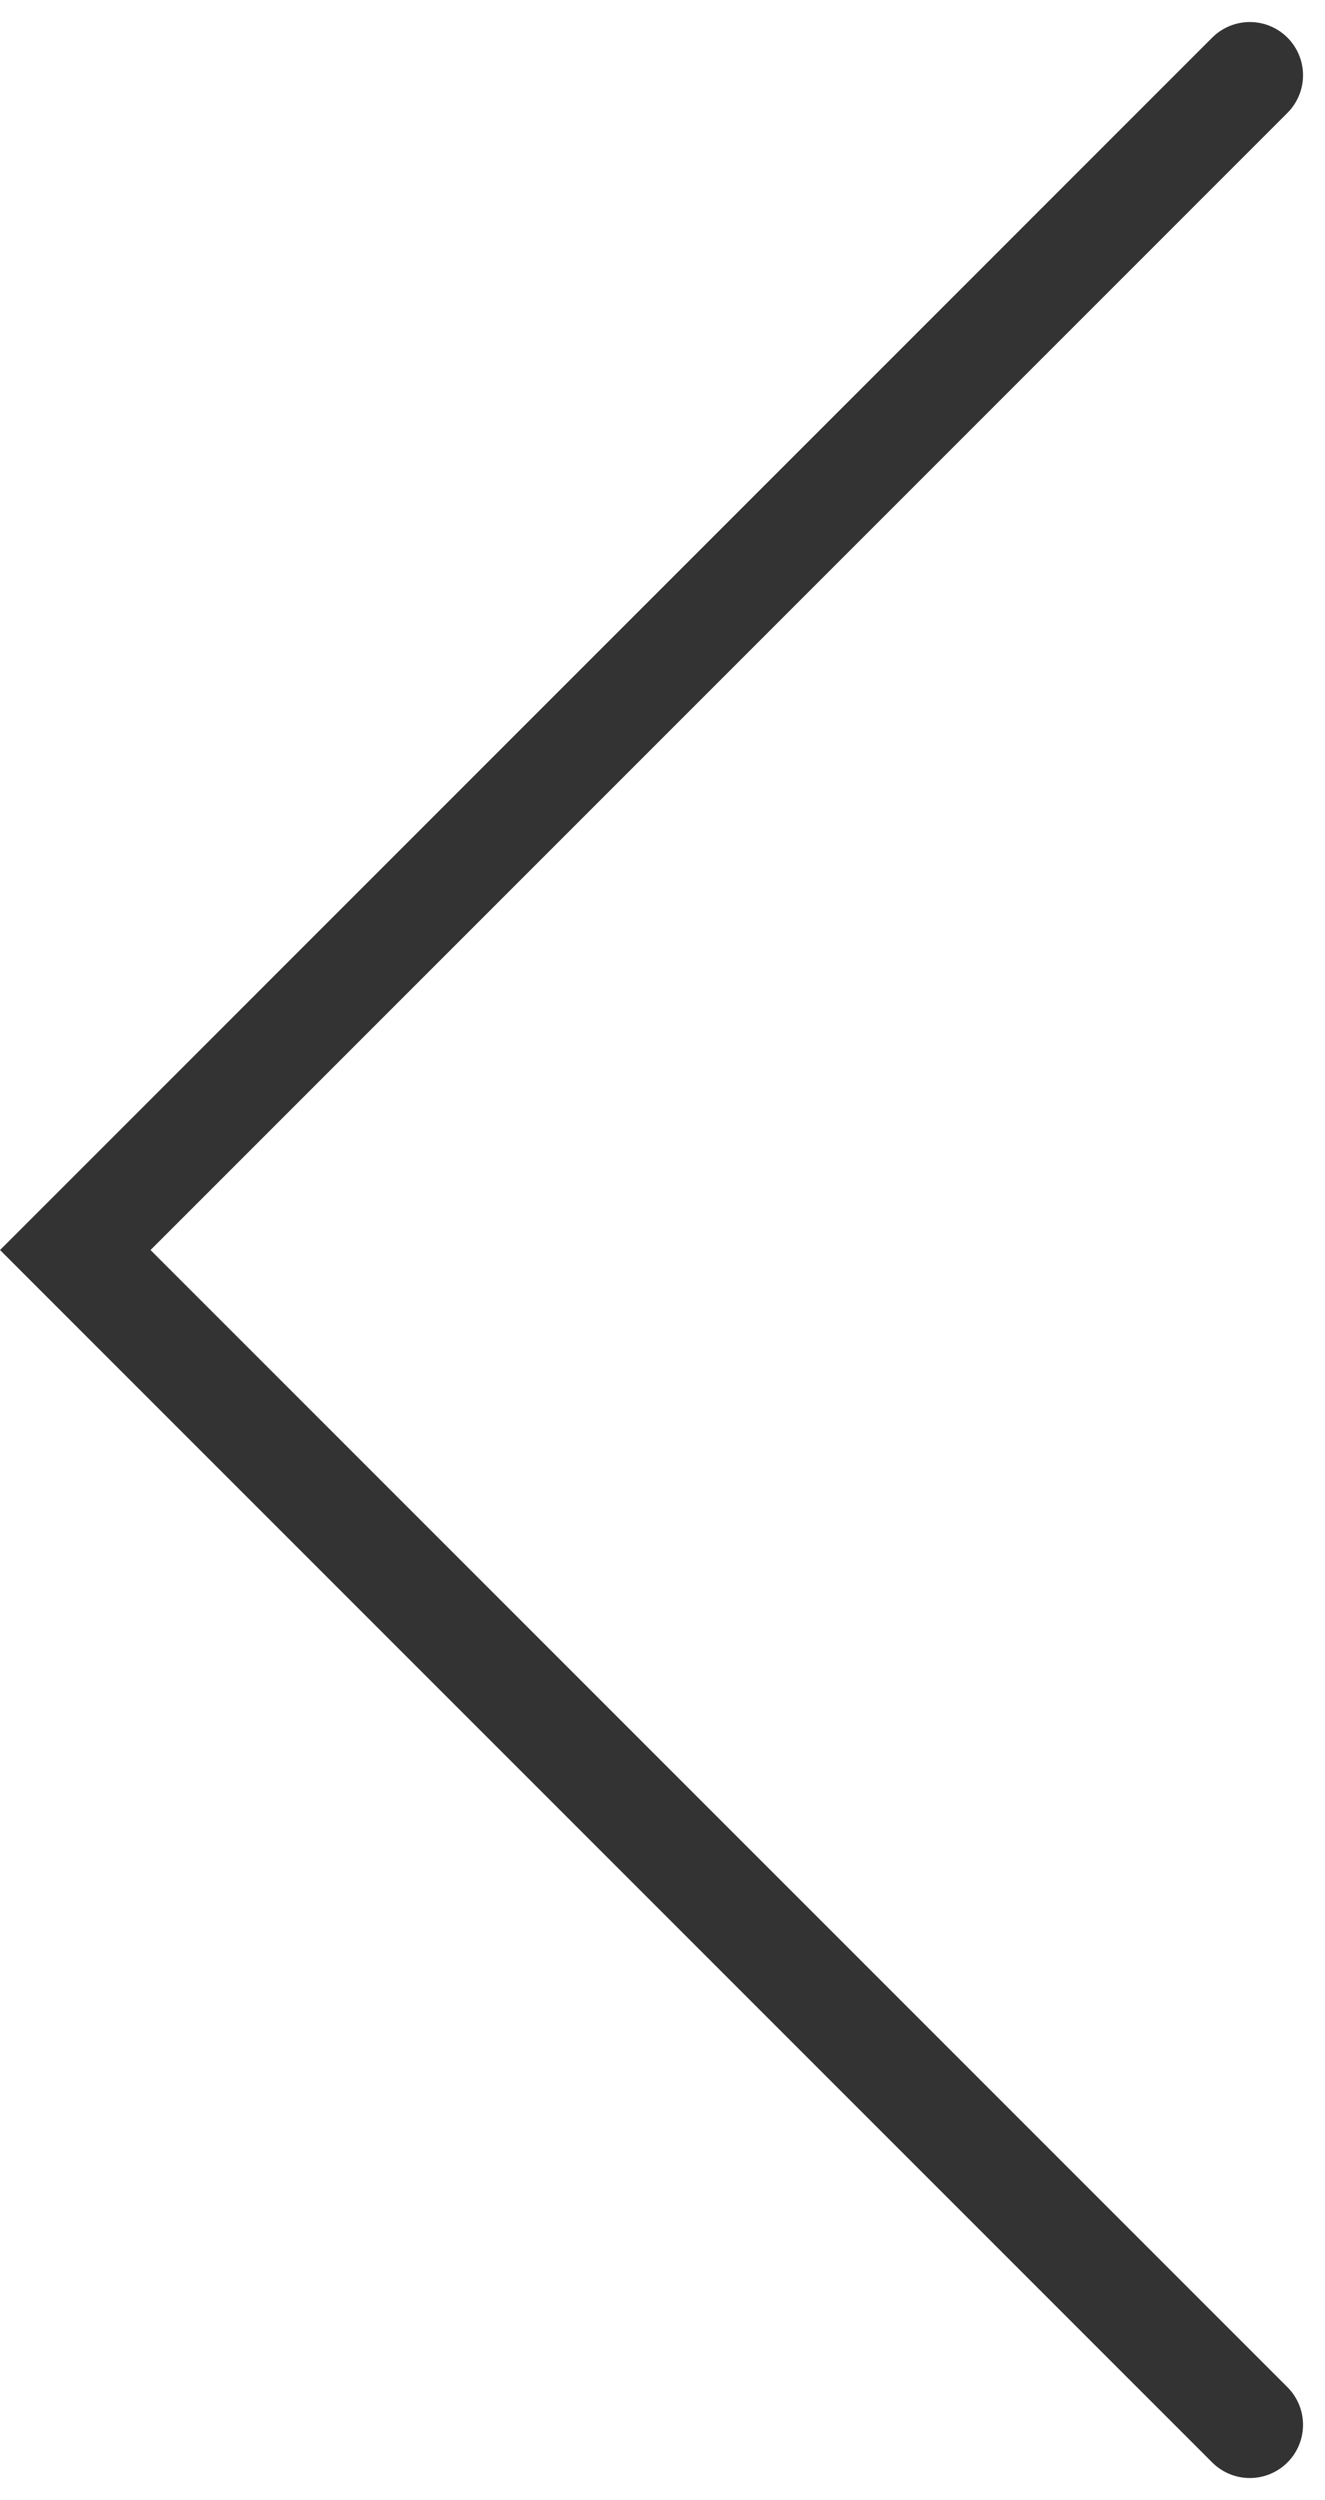 <svg xmlns="http://www.w3.org/2000/svg" width="24.904" height="46.98" viewBox="0 0 24.904 46.98">
  <path id="패스_10181" data-name="패스 10181" d="M-19572.982,350.335l-22.076,22.076,22.076,22.076" transform="translate(19596.473 -348.921)" fill="none" stroke="#333" stroke-linecap="round" stroke-width="2"/>
</svg>
